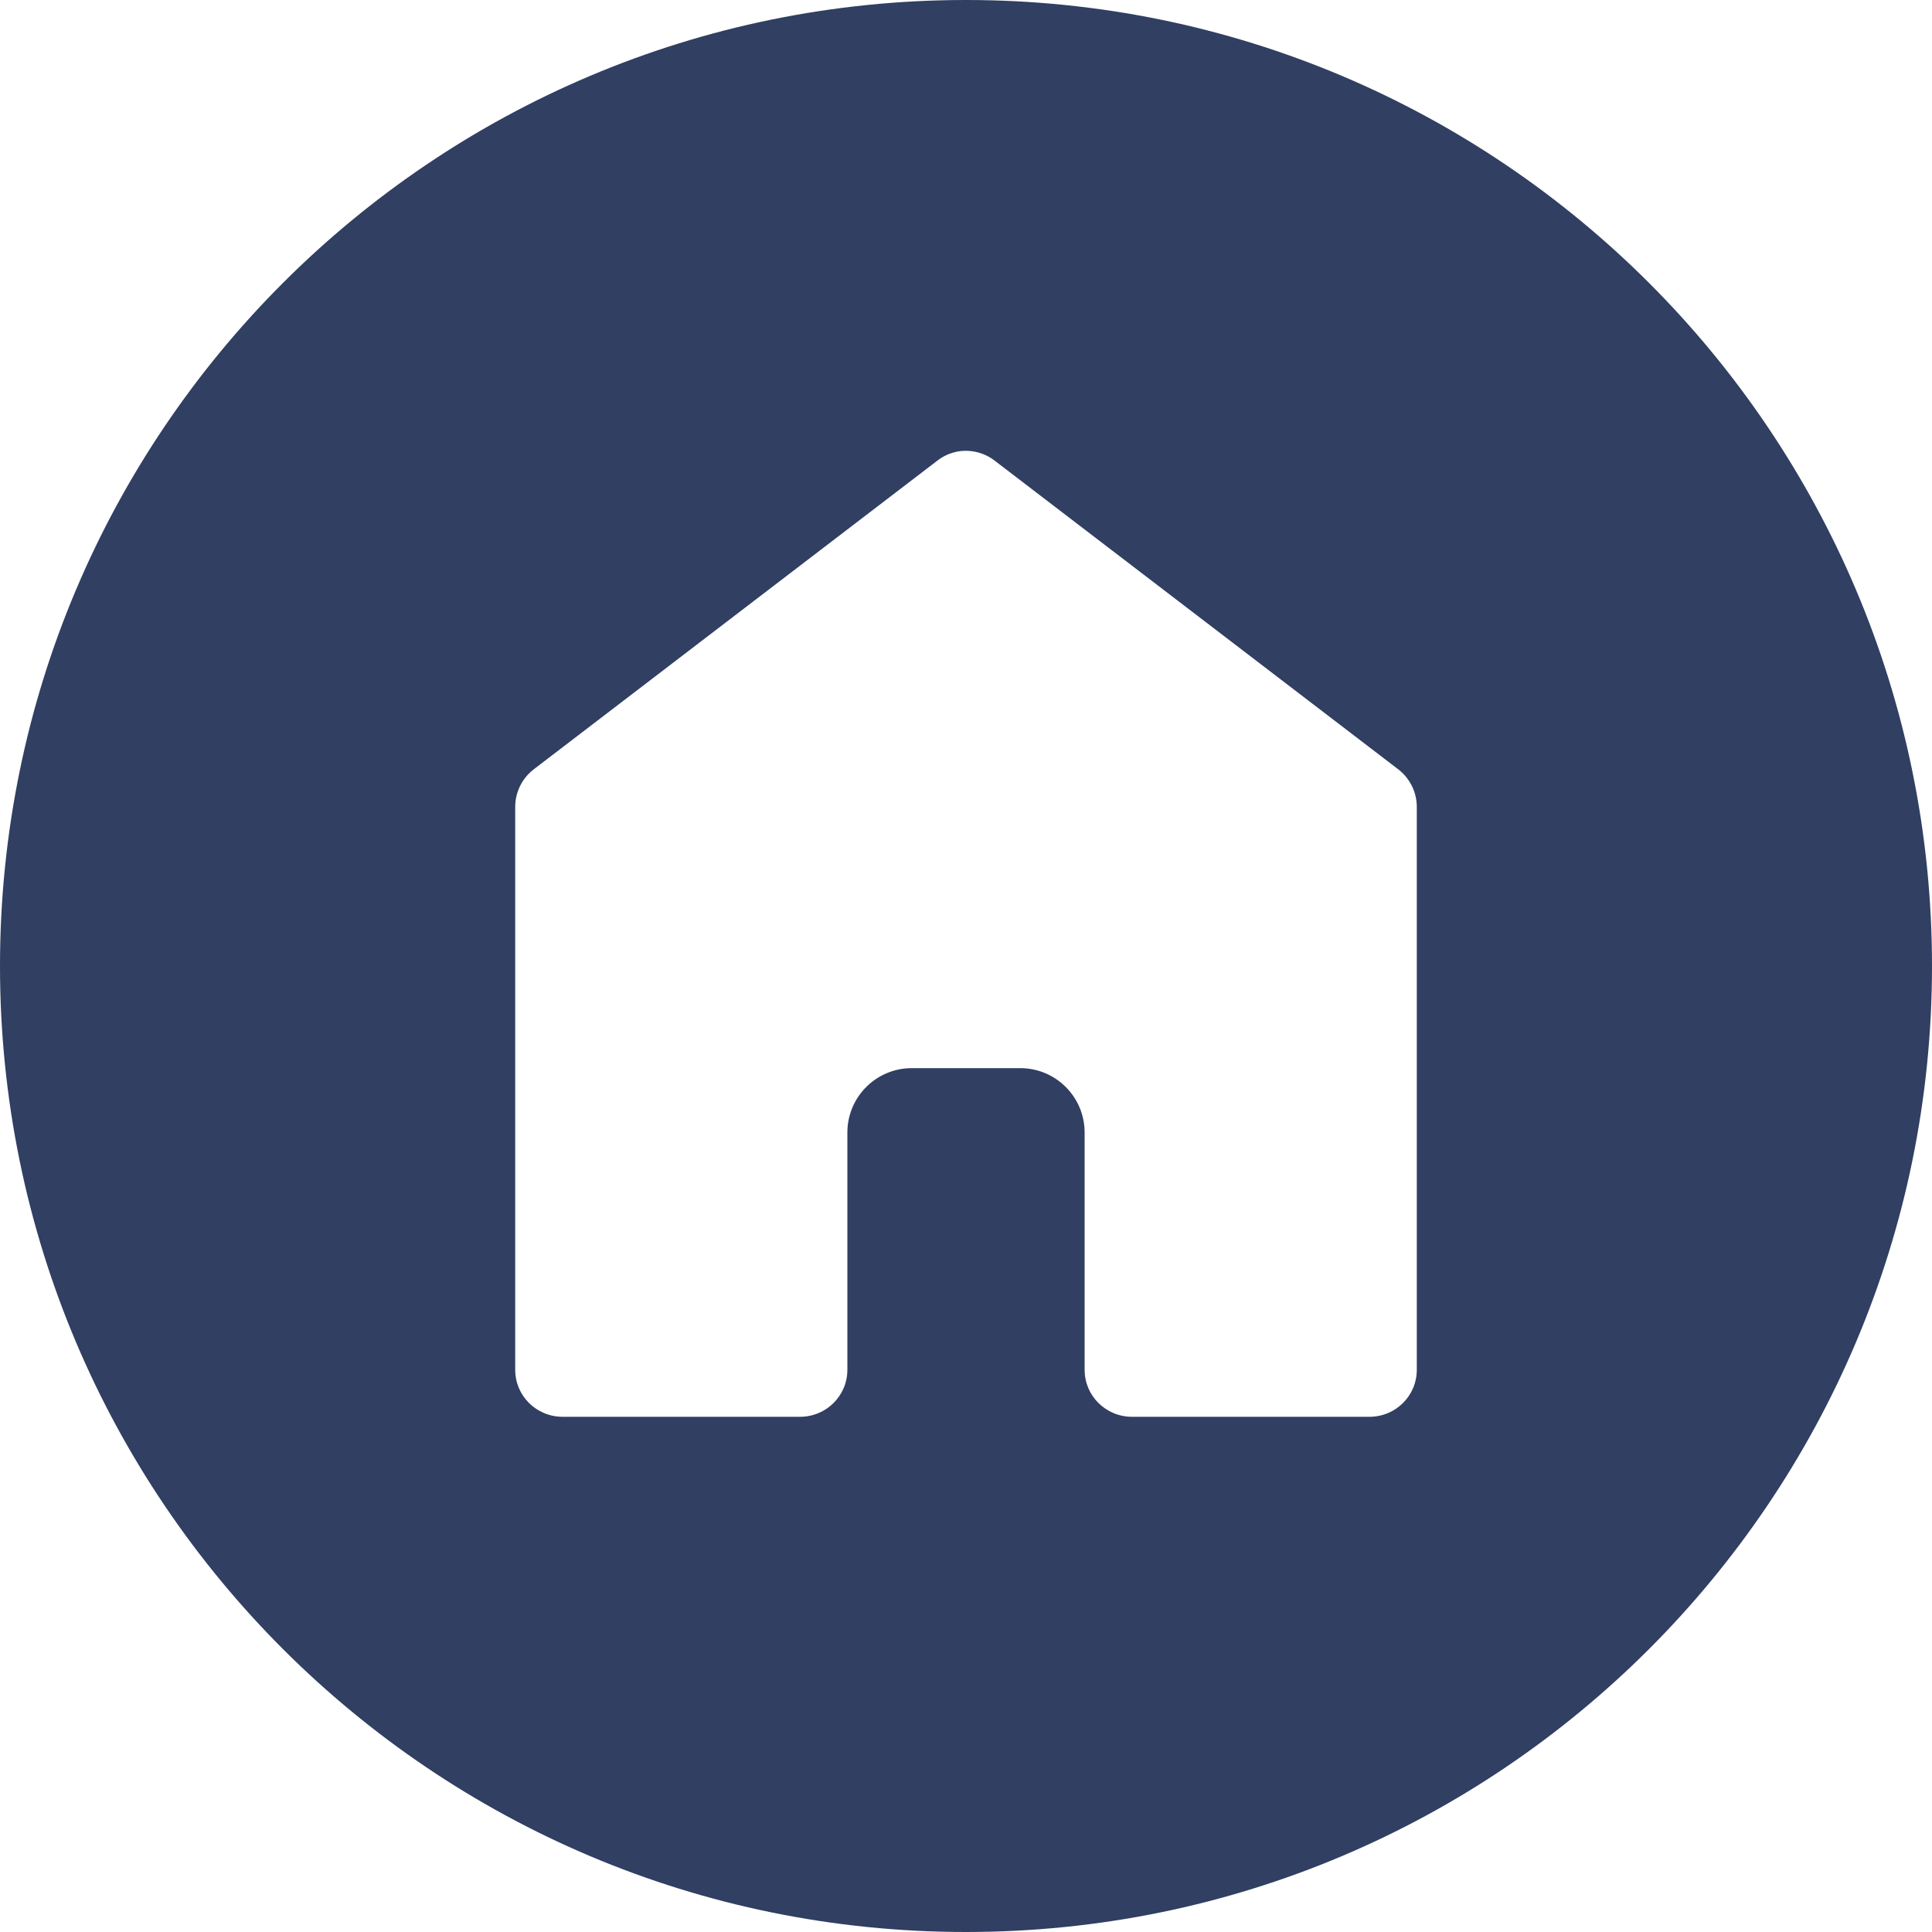 <?xml version="1.0" encoding="UTF-8"?>
<svg width="30px" height="30px" viewBox="0 0 30 30" version="1.1" xmlns="http://www.w3.org/2000/svg" xmlns:xlink="http://www.w3.org/1999/xlink">
    <!-- Generator: Sketch 48.2 (47327) - http://www.bohemiancoding.com/sketch -->
    <title>Combined Shape</title>
    <desc>Created with Sketch.</desc>
    <defs></defs>
    <g id="speaker-detail-1366-copy" stroke="none" stroke-width="1" fill="none" fill-rule="evenodd" transform="translate(-367, -1487)">
        <path d="M382,1517 C373.716,1517 367,1510.284 367,1502 C367,1493.716 373.716,1487 382,1487 C390.284,1487 397,1493.716 397,1502 C397,1510.284 390.284,1517 382,1517 Z M381.896,1494.007 C381.77,1494.026 381.651,1494.077 381.551,1494.156 L375.288,1498.946 C375.106,1499.086 374.999,1499.303 375,1499.533 L375,1508.269 C375,1508.676 375.33,1509 375.737,1509 L379.421,1509 C379.828,1509 380.158,1508.676 380.158,1508.269 L380.158,1504.586 C380.158,1504.033 380.606,1503.586 381.158,1503.586 L382.842,1503.586 C383.394,1503.586 383.842,1504.033 383.842,1504.586 L383.842,1508.269 C383.842,1508.676 384.172,1509 384.579,1509 L388.263,1509 C388.67,1509 389,1508.676 389,1508.269 L389,1499.533 C389.001,1499.303 388.894,1499.086 388.712,1498.946 L382.449,1494.156 C382.293,1494.034 382.093,1493.98 381.896,1494.007 Z" id="Combined-Shape" fill="#303F62"></path>
    </g>
</svg>